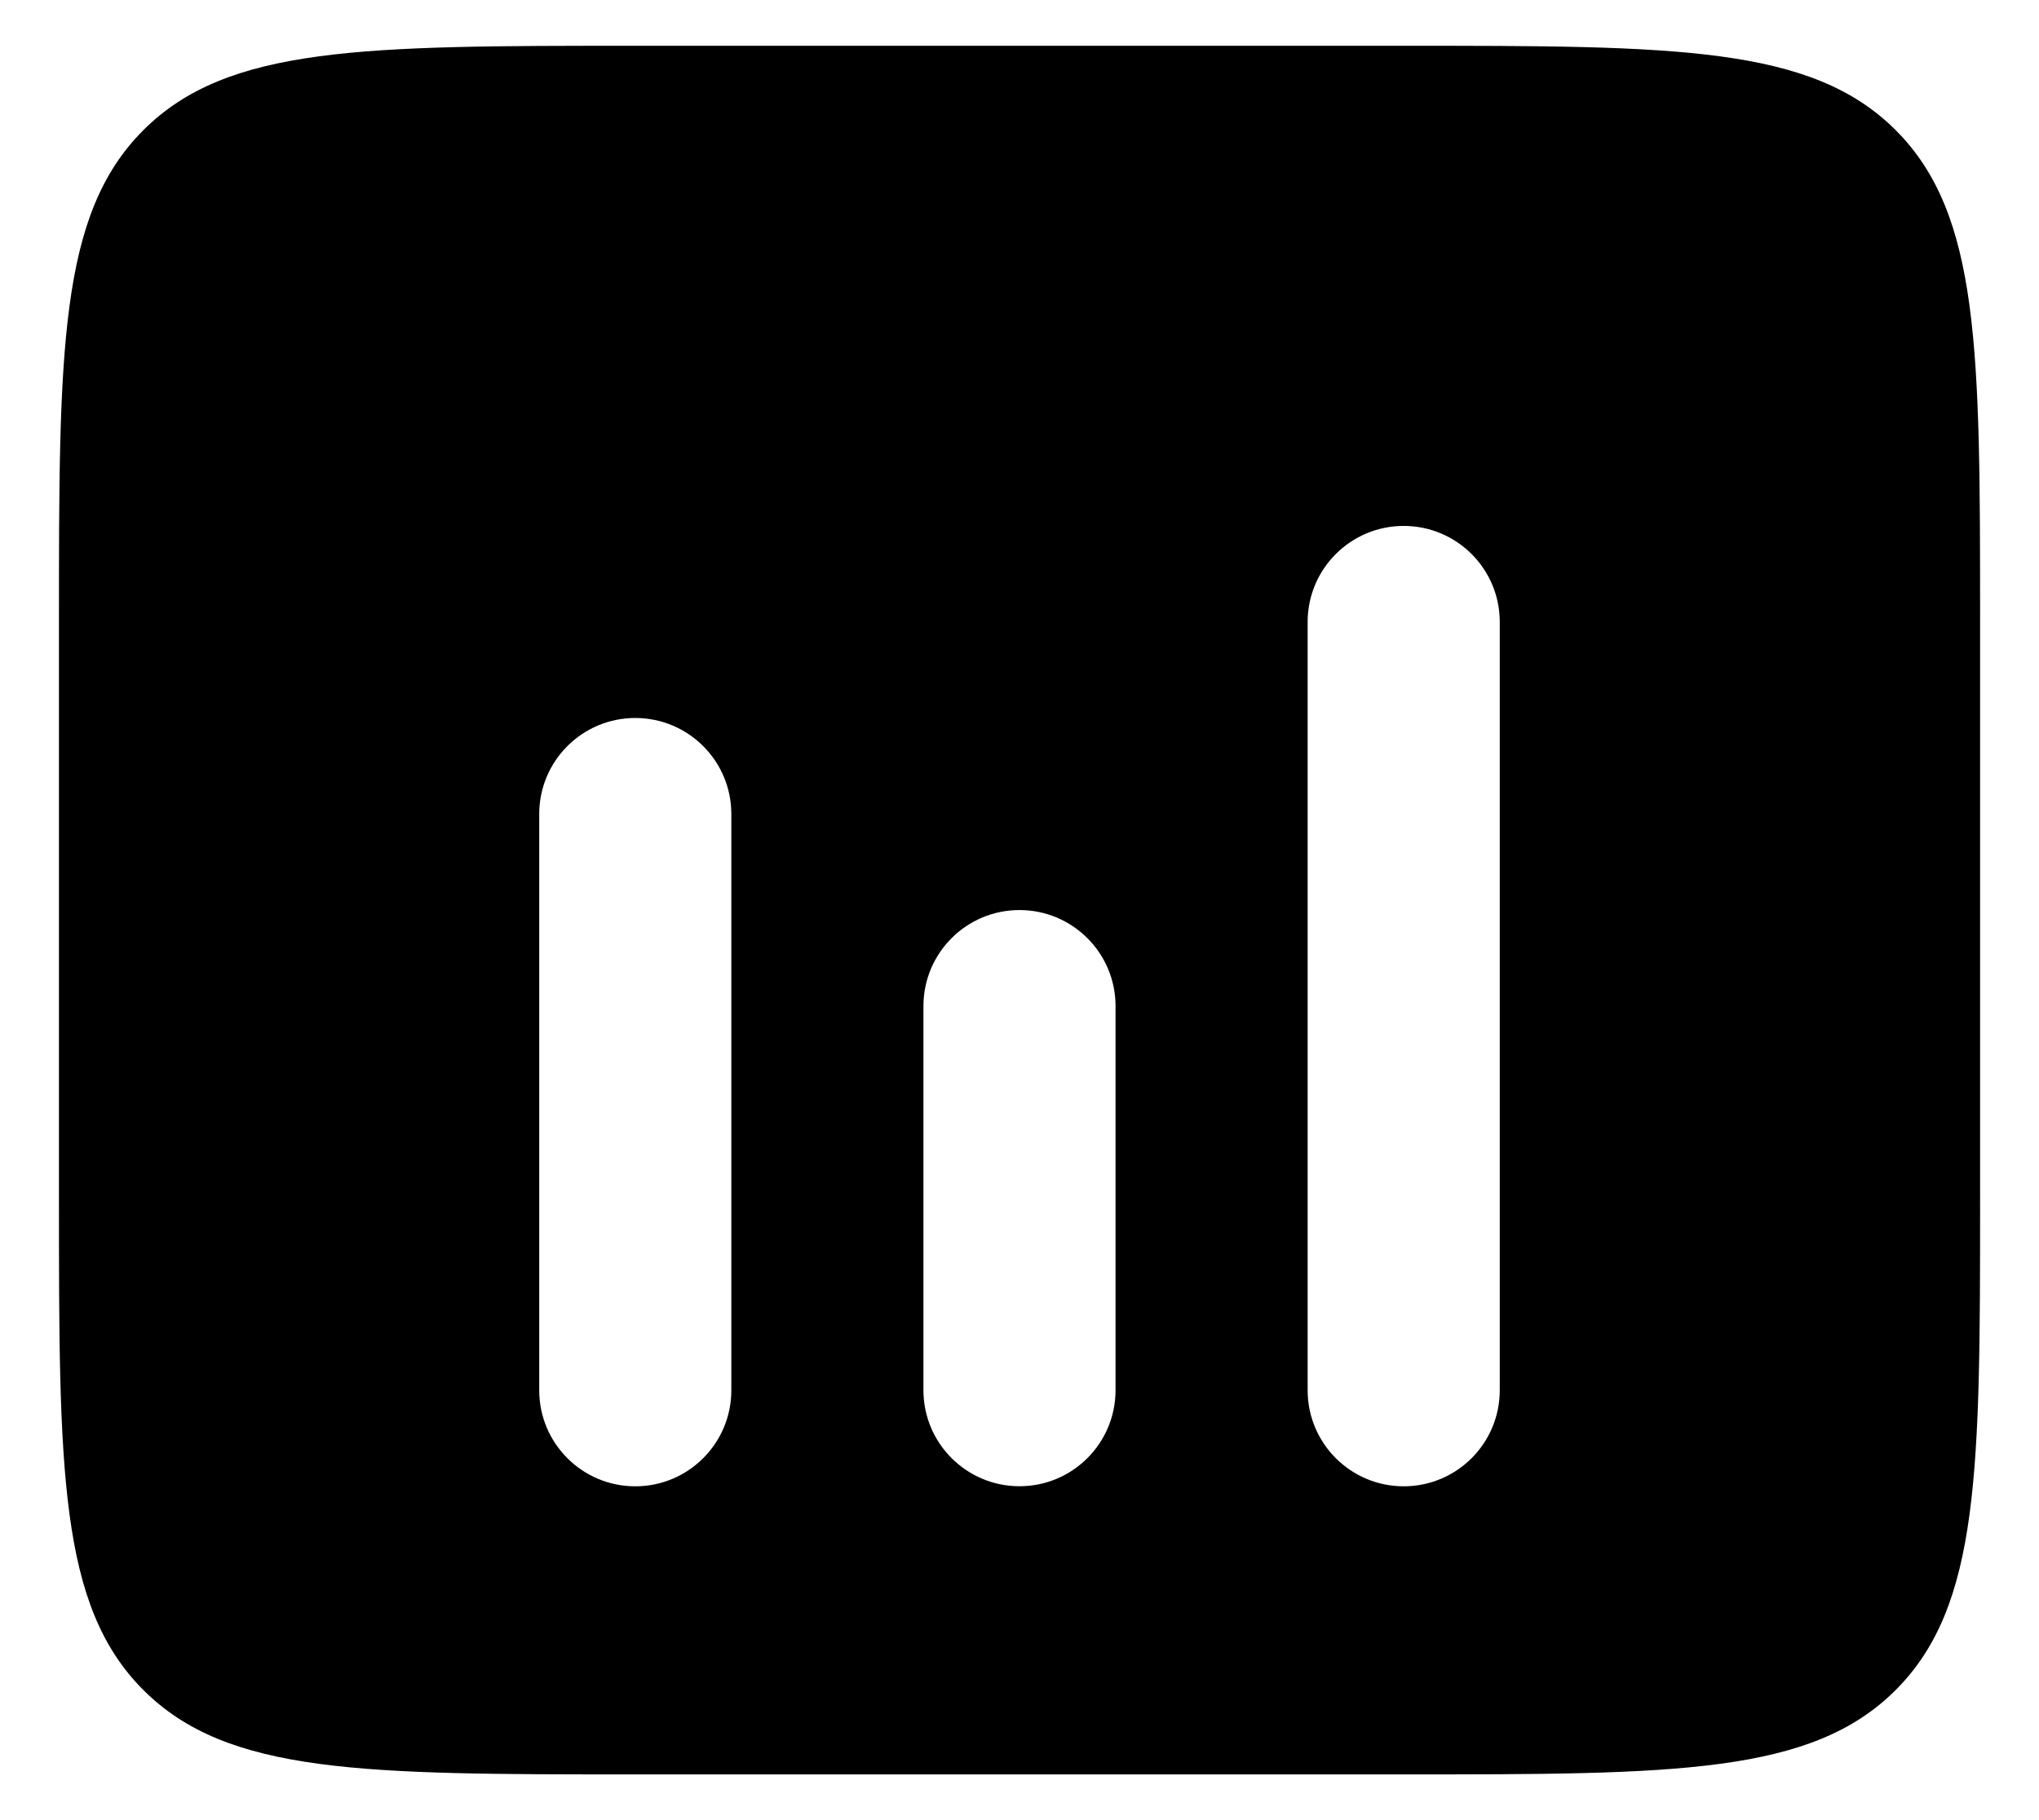 <svg version="1.1" xmlns="http://www.w3.org/2000/svg" xmlns:xlink="http://www.w3.org/1999/xlink" width="28" height="25" viewBox="0,0,256,228.562"><g fill="#000000" fill-rule="evenodd" stroke="none" stroke-width="1" stroke-linecap="butt" stroke-linejoin="miter" stroke-miterlimit="10" stroke-dasharray="" stroke-dashoffset="0" font-family="none" font-weight="none" font-size="none" text-anchor="none" style="mix-blend-mode: normal"><g transform="translate(0.335,-1.507) scale(9.143,9.143)"><path d="M1.932,1.952c-1.159,1.159 -1.159,3.025 -1.159,6.755v7.915c0,3.731 0,5.596 1.159,6.755c1.159,1.159 3.025,1.159 6.755,1.159h10.553c3.731,0 5.596,0 6.755,-1.159c1.159,-1.159 1.159,-3.025 1.159,-6.755v-7.915c0,-3.731 0,-5.596 -1.159,-6.755c-1.159,-1.159 -3.025,-1.159 -6.755,-1.159h-10.553c-3.731,0 -5.596,0 -6.755,1.159zM19.239,7.388c0.729,0 1.319,0.591 1.319,1.319v10.553c0,0.729 -0.591,1.319 -1.319,1.319c-0.729,0 -1.319,-0.591 -1.319,-1.319v-10.553c0,-0.729 0.591,-1.319 1.319,-1.319zM10.006,11.345c0,-0.729 -0.591,-1.319 -1.319,-1.319c-0.729,0 -1.319,0.591 -1.319,1.319v7.915c0,0.729 0.591,1.319 1.319,1.319c0.729,0 1.319,-0.591 1.319,-1.319zM15.282,13.983c0,-0.729 -0.591,-1.319 -1.319,-1.319c-0.729,0 -1.319,0.591 -1.319,1.319v5.276c0,0.729 0.591,1.319 1.319,1.319c0.729,0 1.319,-0.591 1.319,-1.319z"></path></g></g></svg>